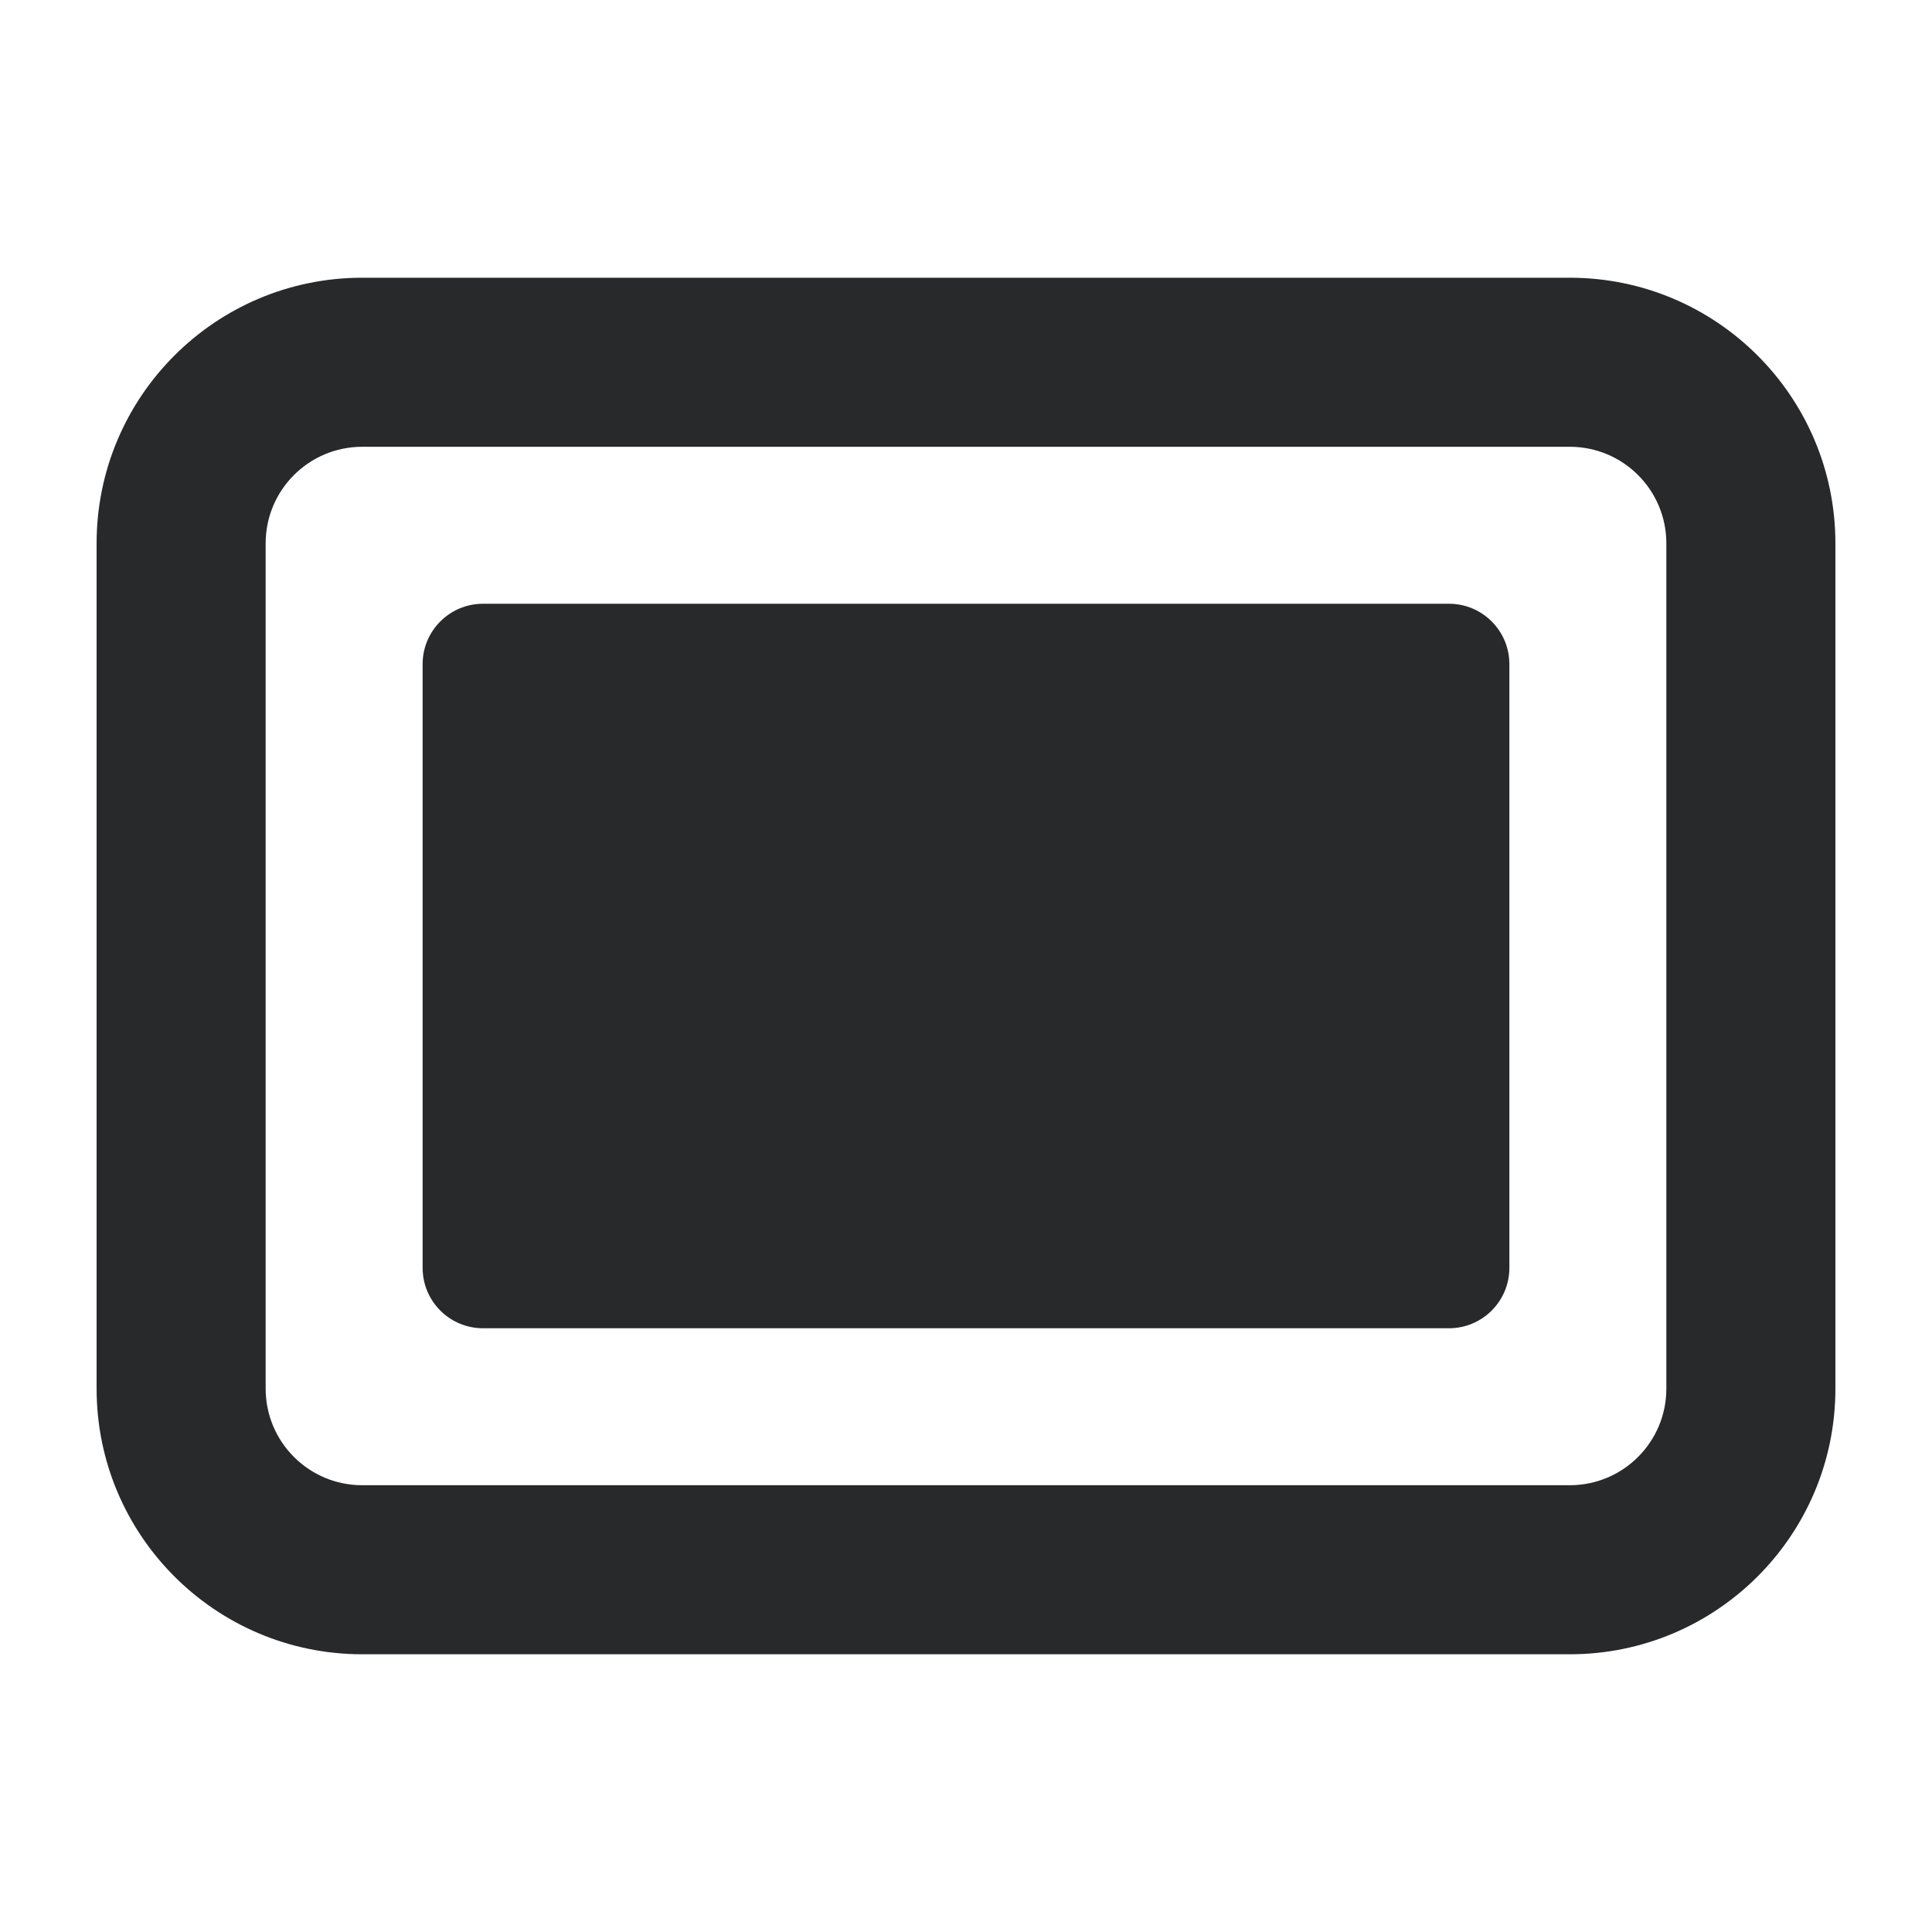 <svg width="16" height="16" viewBox="0 0 16 16" fill="none" xmlns="http://www.w3.org/2000/svg">
<path d="M4 5C3.724 5 3.5 5.224 3.5 5.5V10.5C3.5 10.776 3.724 11 4 11H12C12.276 11 12.5 10.776 12.5 10.5V5.5C12.5 5.224 12.276 5 12 5H4Z" fill="#27292A"/>
<path fill-rule="evenodd" clip-rule="evenodd" d="M3 2.3C1.785 2.3 0.8 3.285 0.8 4.5V11.5C0.8 12.715 1.785 13.7 3 13.7H13C14.215 13.7 15.2 12.715 15.2 11.5V4.5C15.2 3.285 14.215 2.3 13 2.3H3ZM2.2 4.5C2.2 4.058 2.558 3.7 3 3.7H13C13.442 3.7 13.8 4.058 13.8 4.5V11.5C13.8 11.942 13.442 12.3 13 12.3H3C2.558 12.3 2.2 11.942 2.2 11.5V4.5Z" fill="#27292A"/>
</svg>
